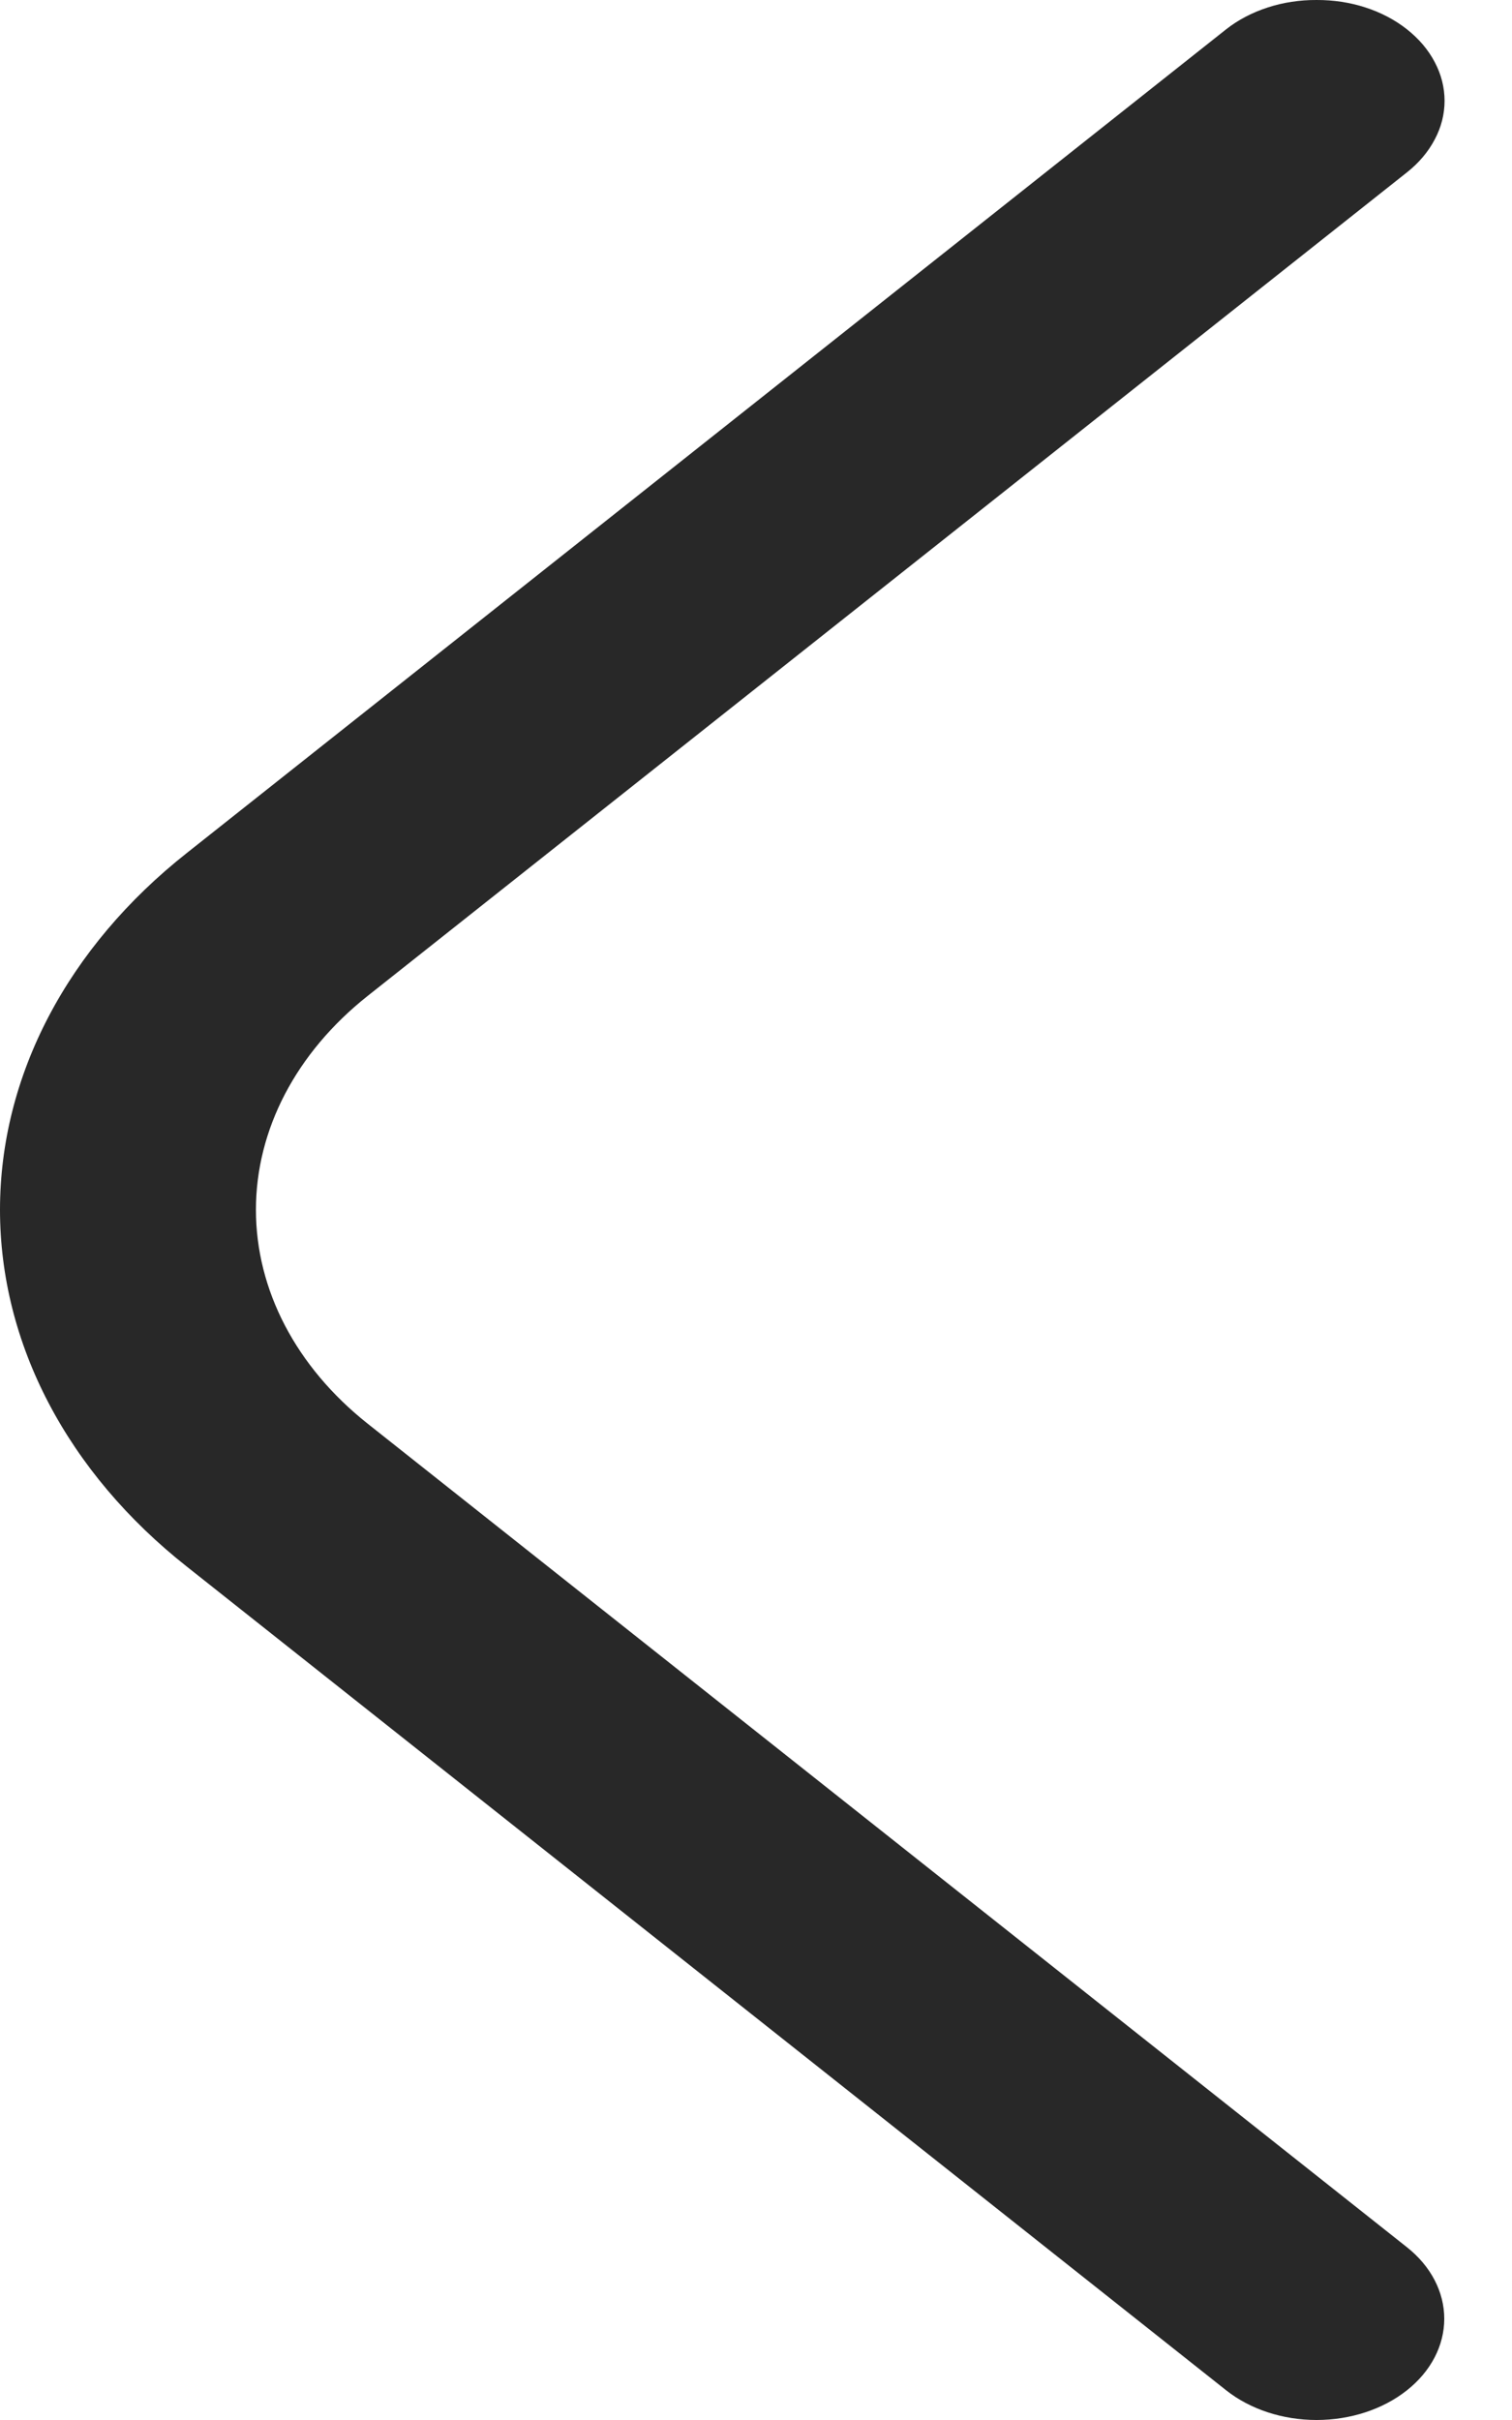 <svg width="15" height="24" viewBox="0 0 15 24" fill="none" xmlns="http://www.w3.org/2000/svg">
<path d="M13.061 1.52588e-05C13.227 -0.001 13.392 0.024 13.546 0.074C13.7 0.124 13.839 0.197 13.957 0.29C14.075 0.383 14.169 0.493 14.233 0.615C14.298 0.737 14.331 0.868 14.331 1C14.331 1.132 14.298 1.263 14.233 1.384C14.169 1.506 14.075 1.617 13.957 1.71L3.646 9.878C2.937 10.441 2.539 11.203 2.539 11.998C2.539 12.793 2.937 13.555 3.646 14.118L13.957 22.286C14.195 22.474 14.328 22.73 14.328 22.996C14.328 23.262 14.195 23.518 13.957 23.706C13.72 23.894 13.397 24 13.061 24C12.725 24 12.403 23.894 12.165 23.706L1.854 15.537C1.266 15.073 0.8 14.521 0.482 13.914C0.164 13.307 -5.72205e-06 12.655 -5.72205e-06 11.998C-5.72205e-06 11.34 0.164 10.689 0.482 10.082C0.8 9.475 1.266 8.923 1.854 8.459L12.165 0.29C12.283 0.197 12.423 0.124 12.577 0.074C12.73 0.024 12.895 -0.001 13.061 1.52588e-05Z" fill="#282828"/>
</svg>
